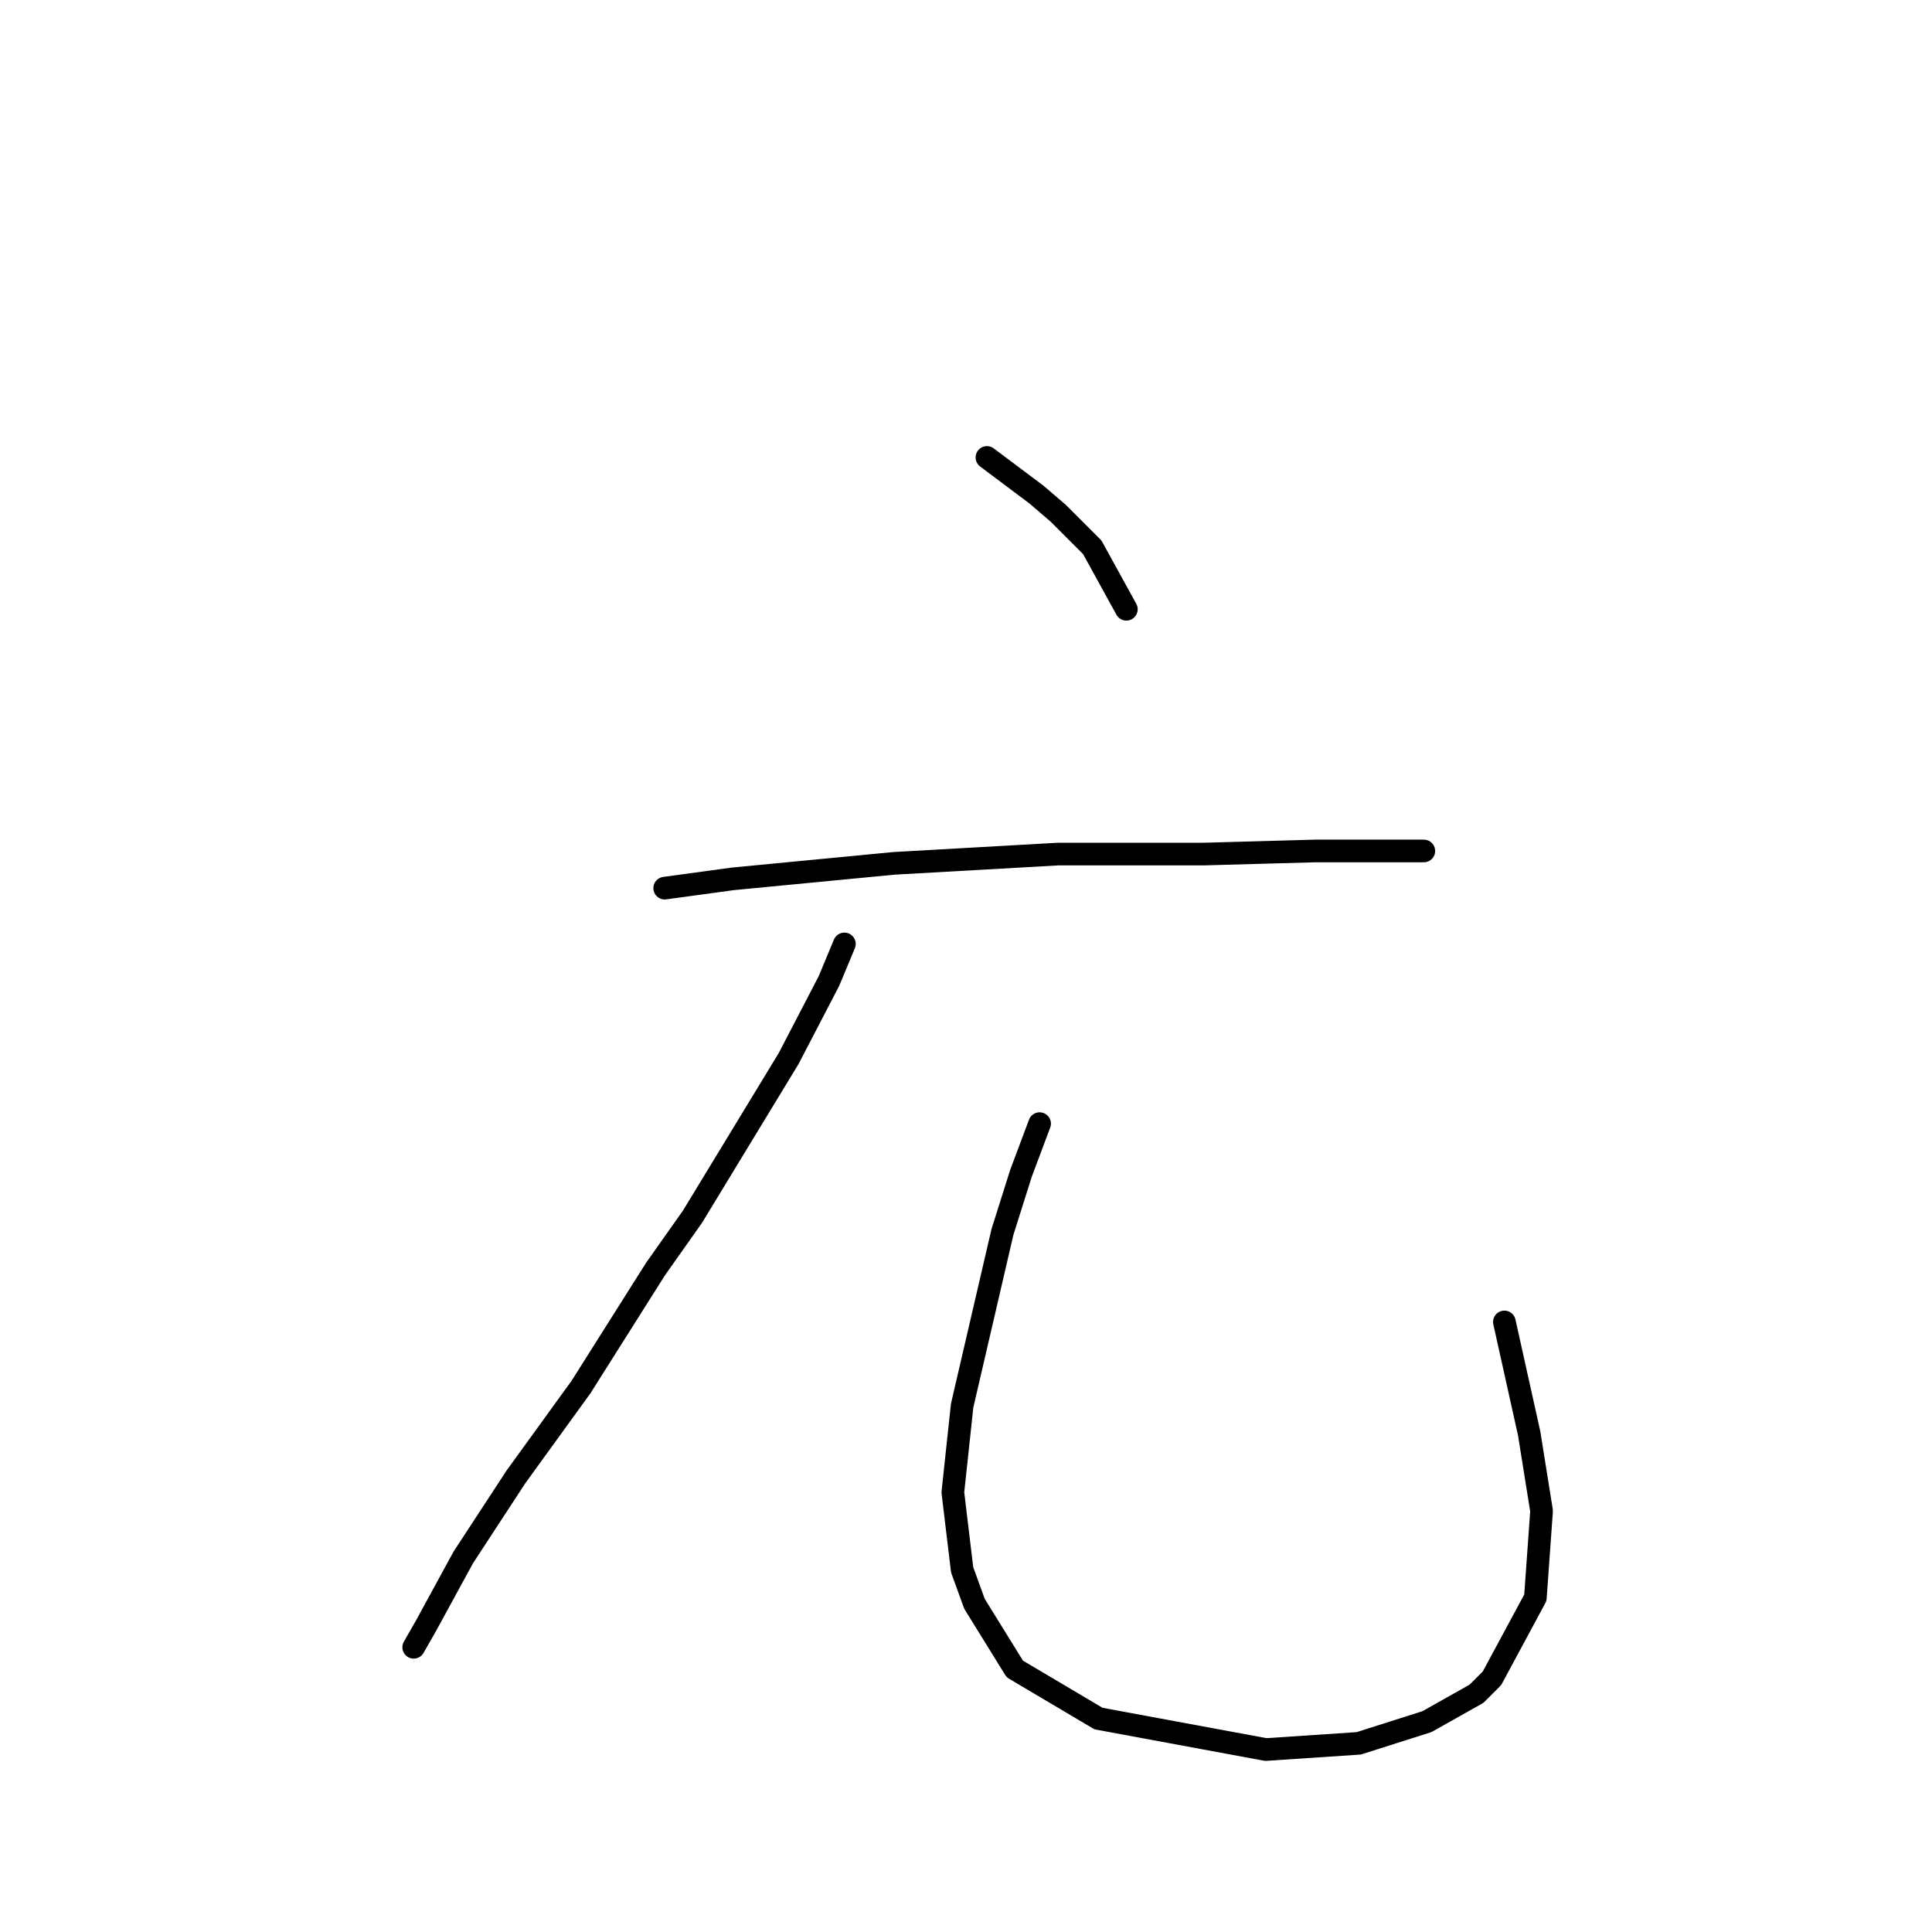 <?xml version="1.0" standalone="no"?>
    <svg width="256" height="256" xmlns="http://www.w3.org/2000/svg" version="1.1">
    <polyline stroke="black" stroke-width="3" stroke-linecap="round" fill="transparent" stroke-linejoin="round" points="130.773 60.614 137.342 65.541 140.216 68.005 144.733 72.521 149.249 80.732 149.249 80.732 " />
        <polyline stroke="black" stroke-width="3" stroke-linecap="round" fill="transparent" stroke-linejoin="round" points="88.074 117.684 97.107 116.452 118.456 114.399 140.216 113.168 159.513 113.168 174.294 112.757 179.221 112.757 185.79 112.757 188.664 112.757 188.664 112.757 " />
        <polyline stroke="black" stroke-width="3" stroke-linecap="round" fill="transparent" stroke-linejoin="round" points="111.887 125.074 109.834 130.001 104.497 140.265 91.769 161.204 86.842 168.184 76.988 183.786 68.367 195.692 61.387 206.367 56.46 215.4 54.818 218.274 54.818 218.274 " />
        <polyline stroke="black" stroke-width="3" stroke-linecap="round" fill="transparent" stroke-linejoin="round" points="137.753 148.887 135.29 155.456 132.826 163.257 127.489 186.249 126.257 197.745 127.489 208.009 129.131 212.526 134.468 221.148 145.554 227.717 167.725 231.823 180.042 231.001 189.074 228.127 195.644 224.432 197.696 222.379 203.444 211.705 204.266 200.209 202.623 189.944 199.339 175.164 199.339 175.164 " />
        </svg>